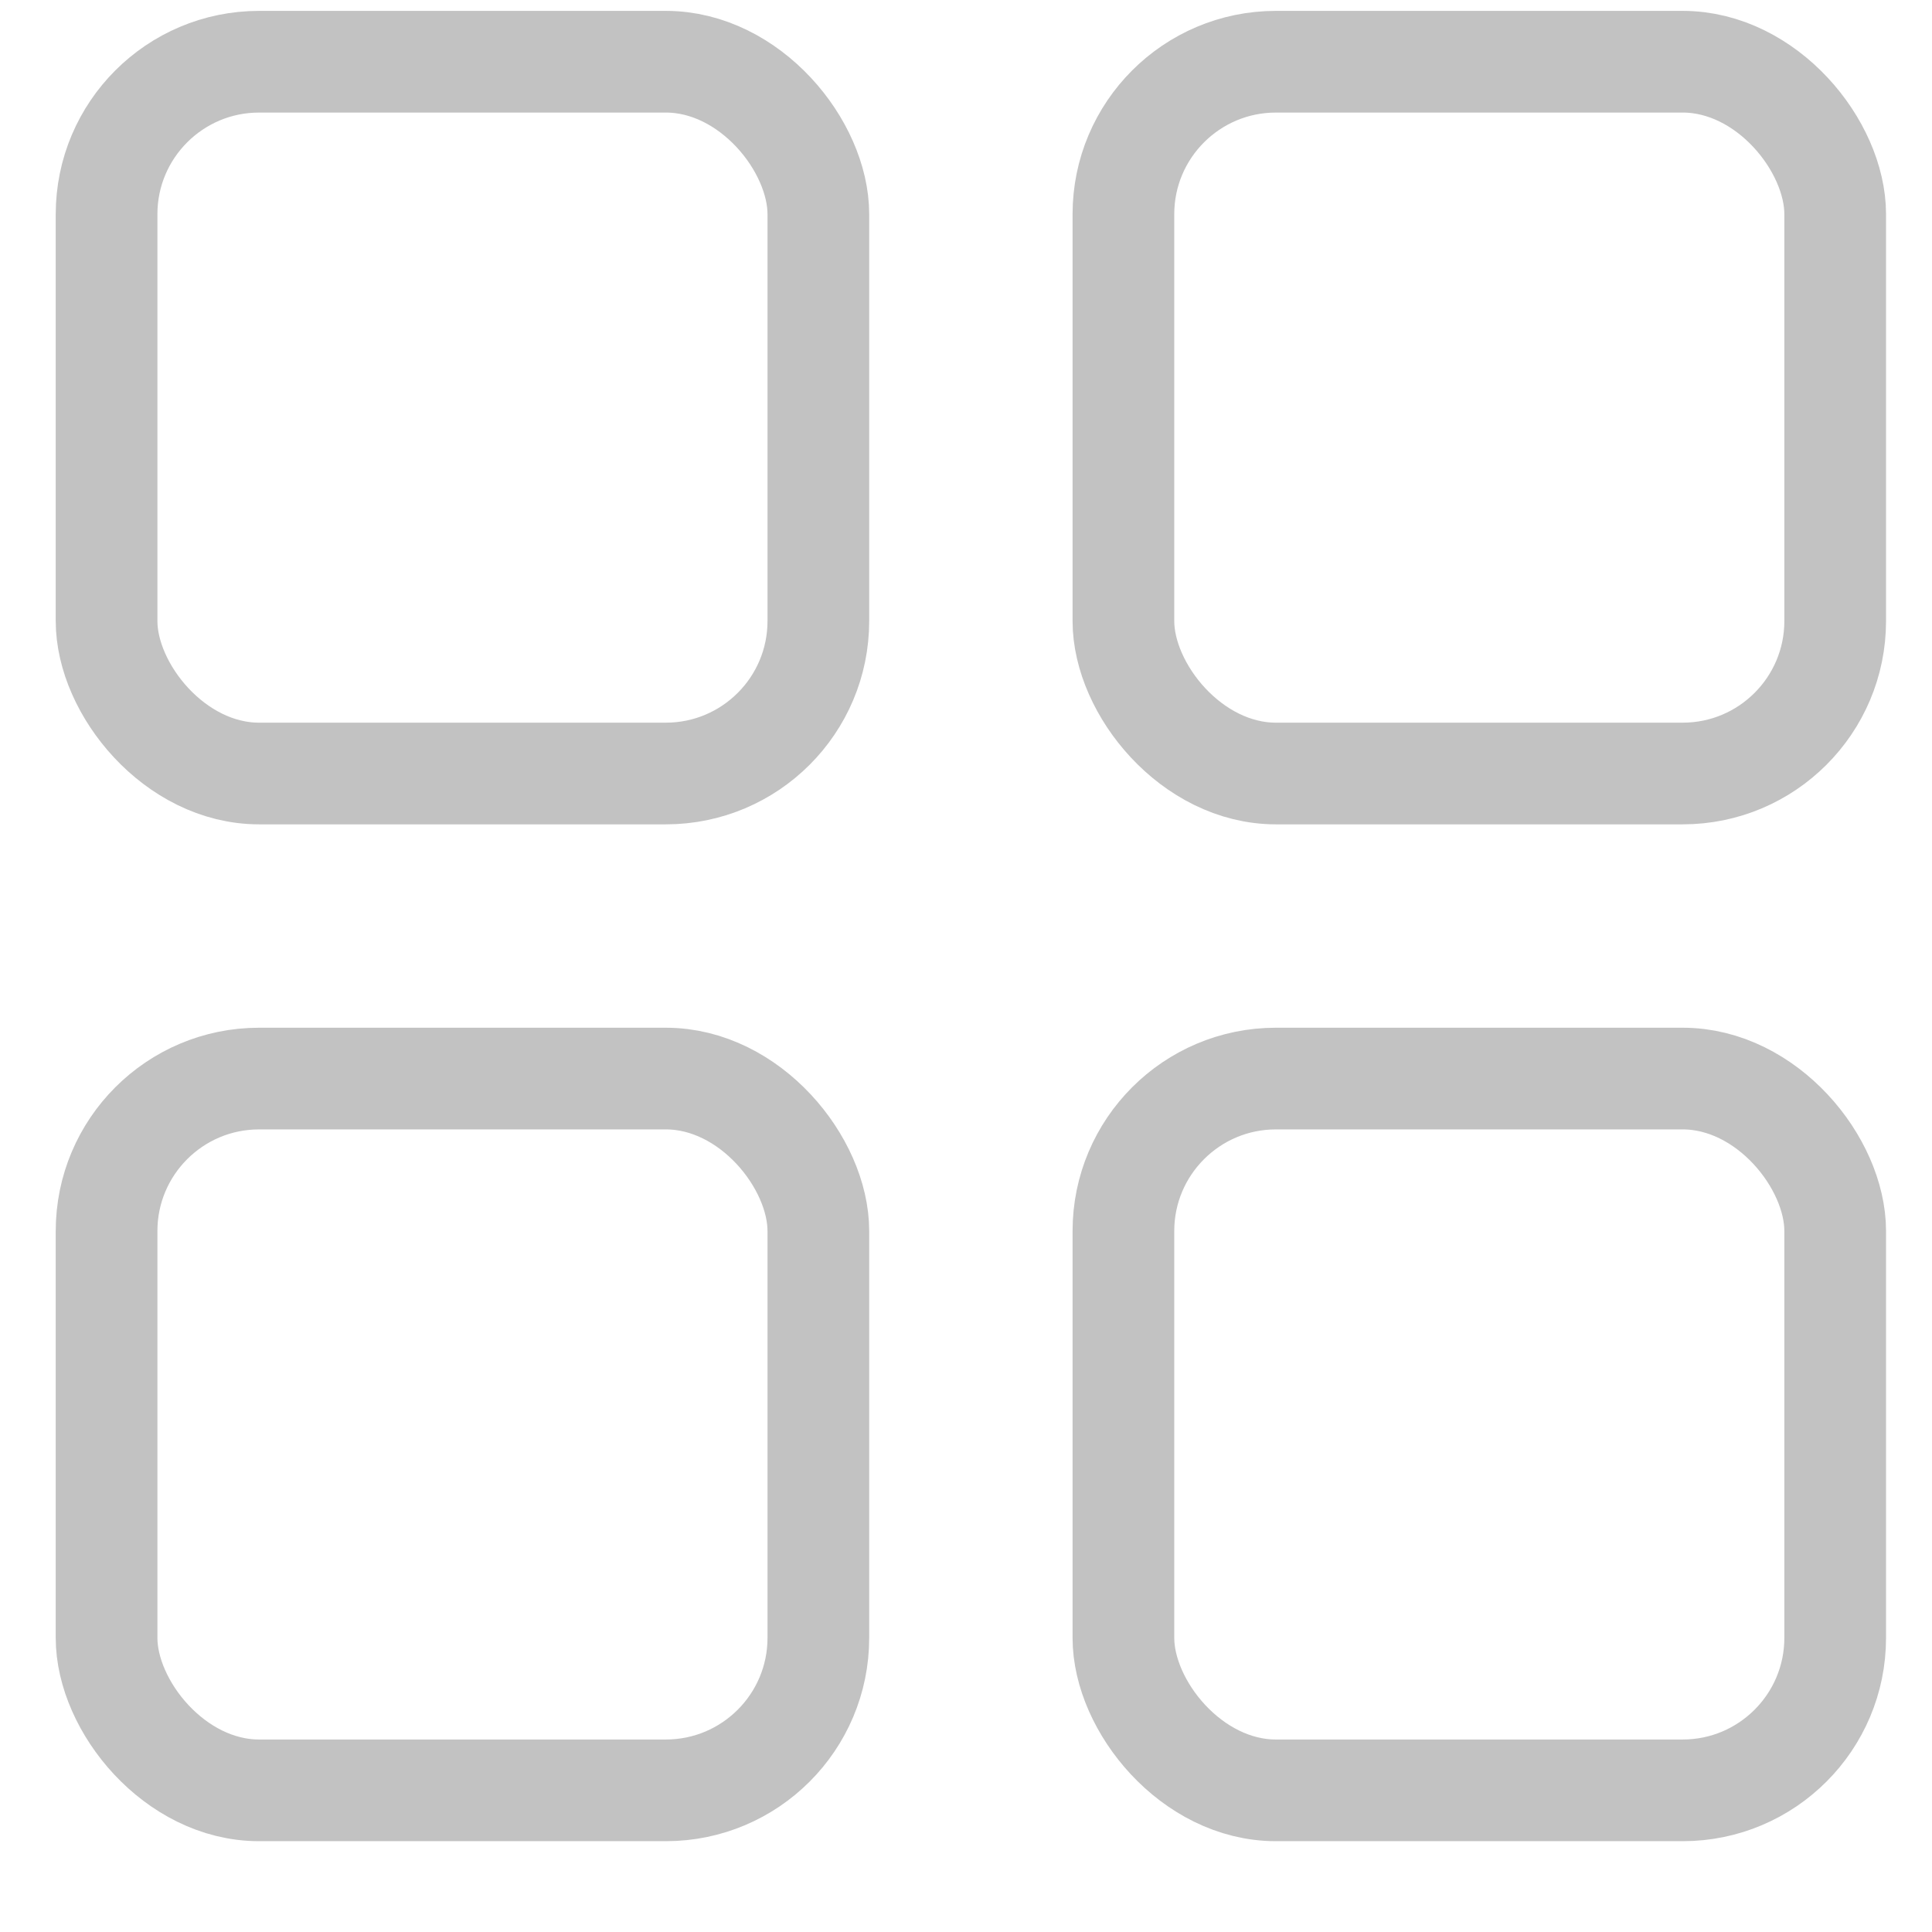 <svg width="19" height="19" viewBox="0 0 19 19" fill="none" xmlns="http://www.w3.org/2000/svg">
<rect x="1.048" y="0.607" width="7" height="7" rx="1.5" stroke="black" stroke-opacity="0.24" stroke-linejoin="round"/>
<rect x="1.048" y="10.607" width="7" height="7" rx="1.5" stroke="black" stroke-opacity="0.24" stroke-linejoin="round"/>
<rect x="11.048" y="0.607" width="7" height="7" rx="1.5" stroke="black" stroke-opacity="0.24" stroke-linejoin="round"/>
<rect x="11.048" y="10.607" width="7" height="7" rx="1.5" stroke="black" stroke-opacity="0.24" stroke-linejoin="round"/>
</svg>
